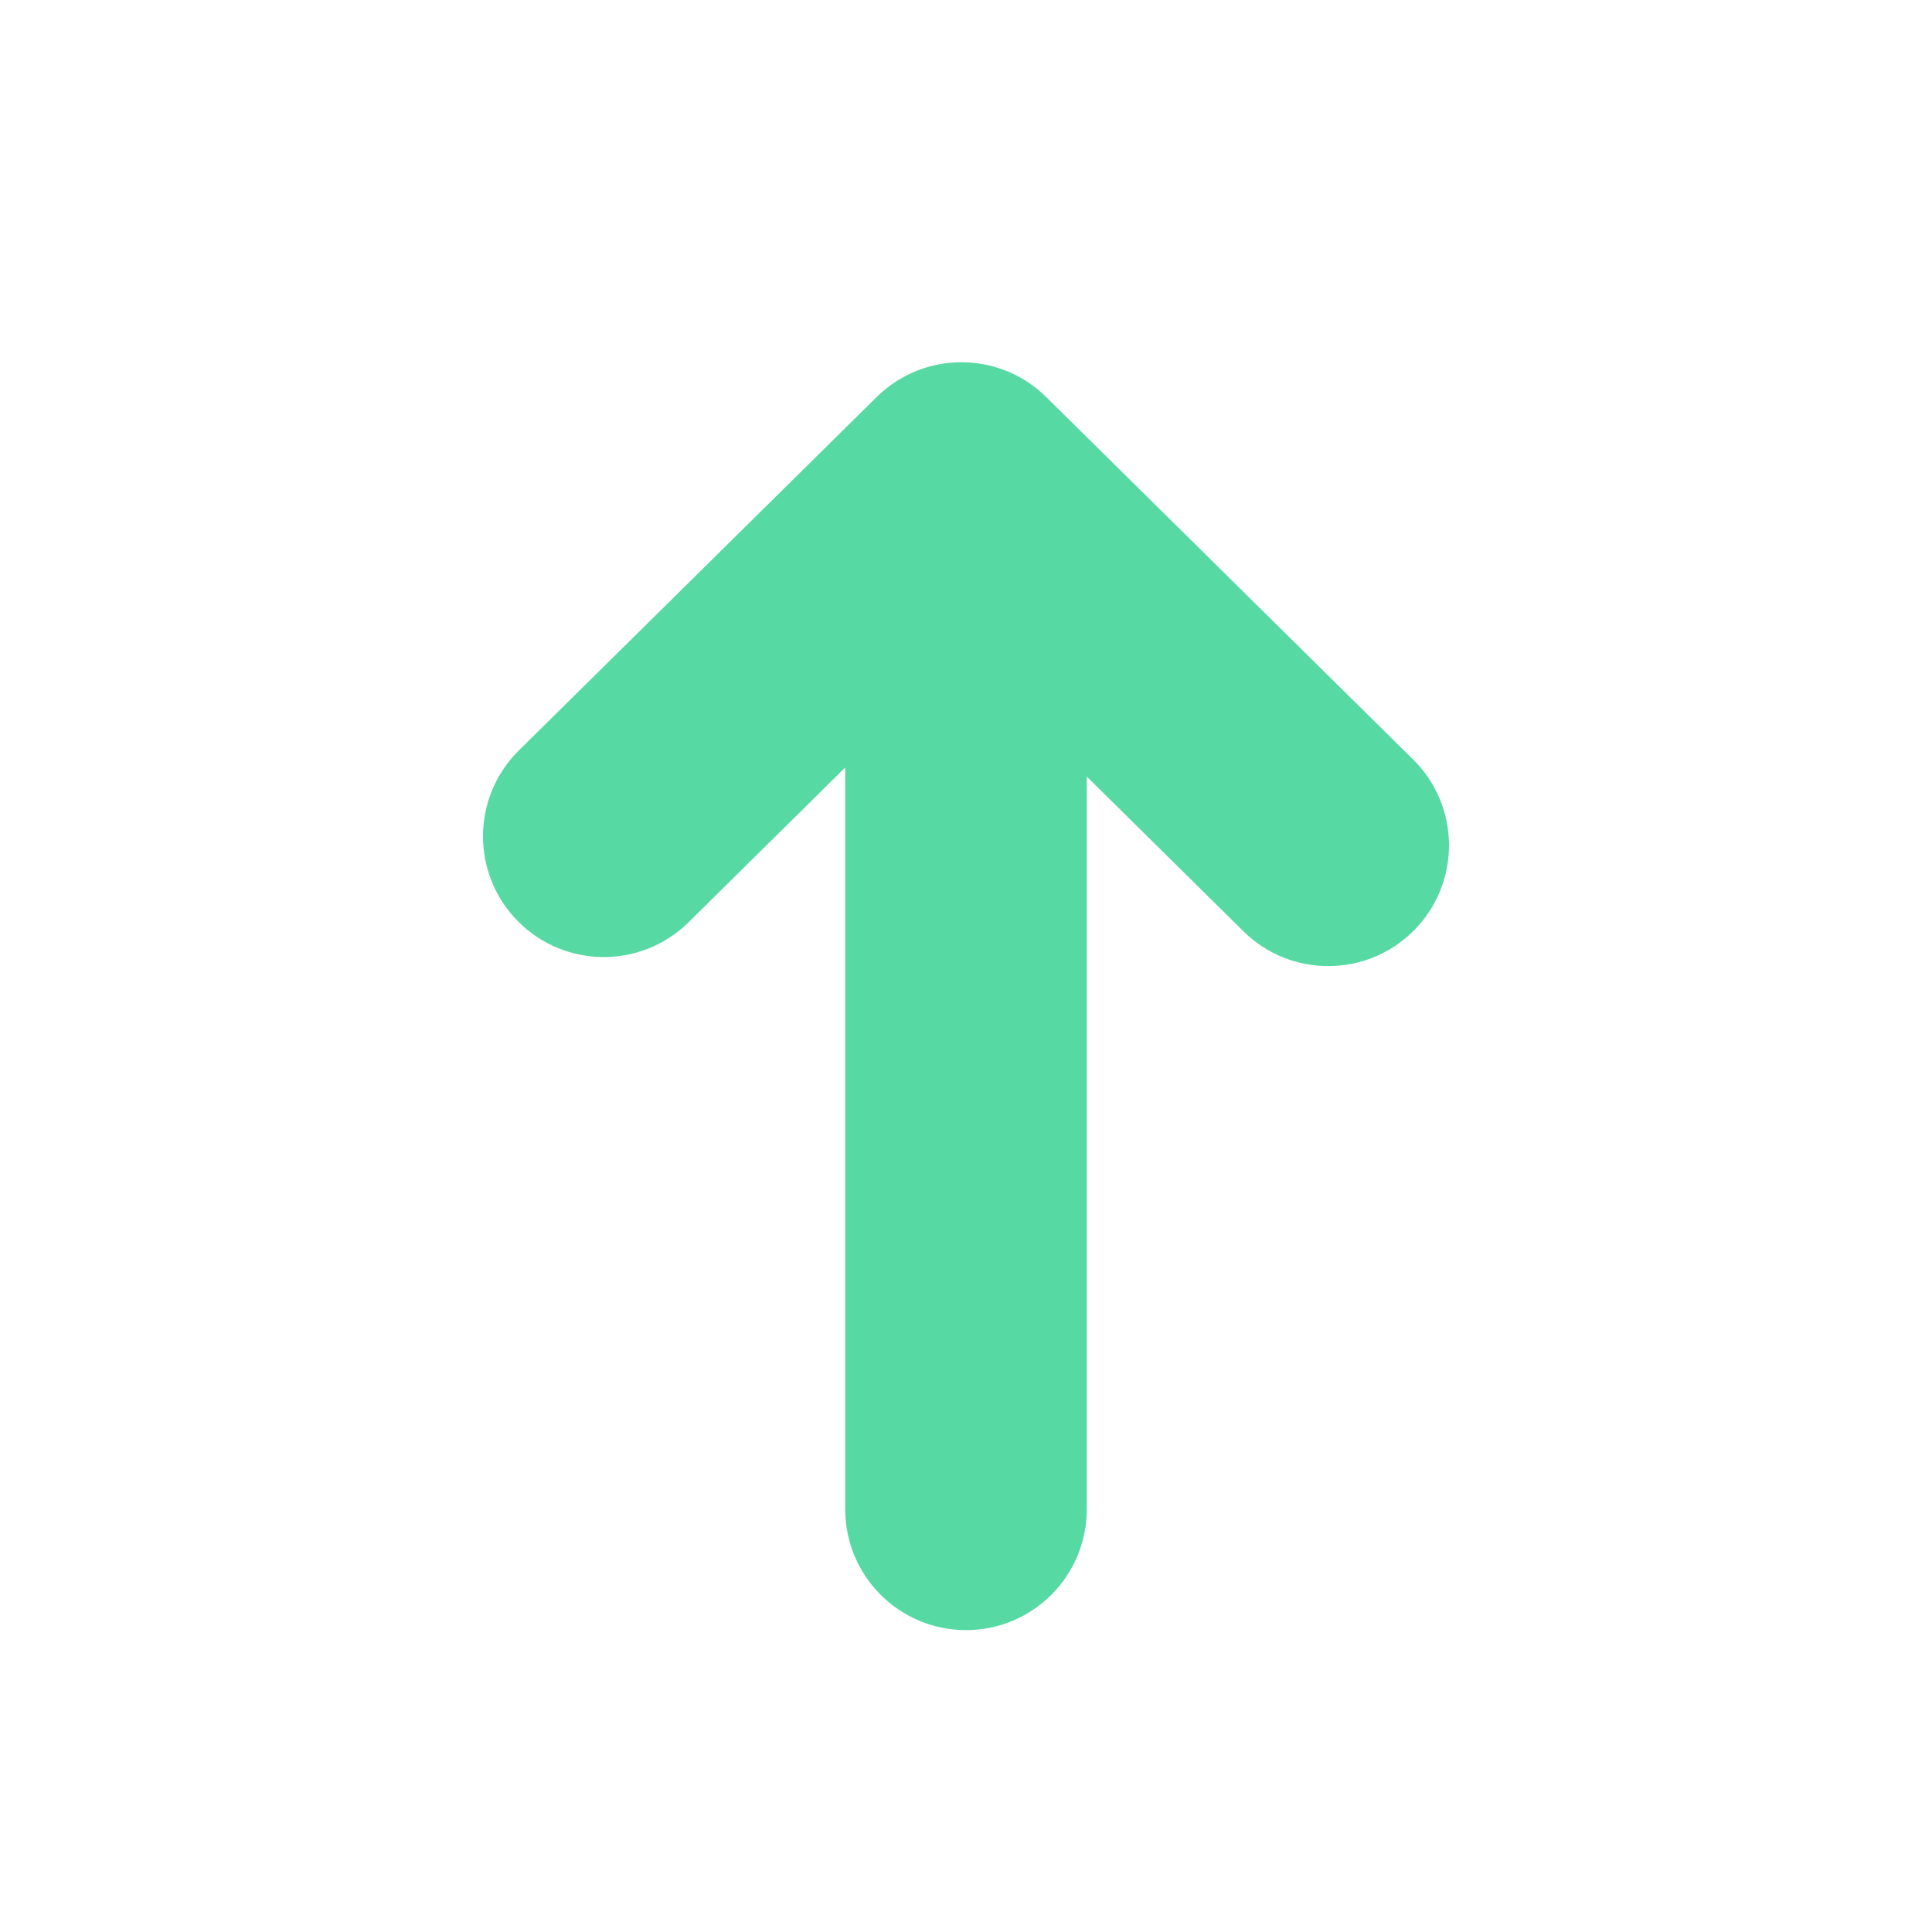 <?xml version="1.0" standalone="no"?><!DOCTYPE svg PUBLIC "-//W3C//DTD SVG 1.1//EN" "http://www.w3.org/Graphics/SVG/1.1/DTD/svg11.dtd"><svg t="1568950822591" class="icon" viewBox="0 0 1024 1024" version="1.1" xmlns="http://www.w3.org/2000/svg" p-id="3199" xmlns:xlink="http://www.w3.org/1999/xlink" width="200" height="200"><defs><style type="text/css"></style></defs><path d="M576 411.578V800c0 35.346-28.654 64-64 64-35.346 0-64-28.654-64-64V406.781l-83.023 82.012c-25.147 24.84-65.669 24.591-90.508-0.555-24.84-25.146-24.592-65.668 0.554-90.508L464.595 210.47c24.929-24.625 65.025-24.625 89.953 0l194.429 192.058c25.146 24.84 25.394 65.362 0.554 90.508s-65.361 25.395-90.508 0.555L576 411.578z" fill="#57D9A3" p-id="3200"></path></svg>